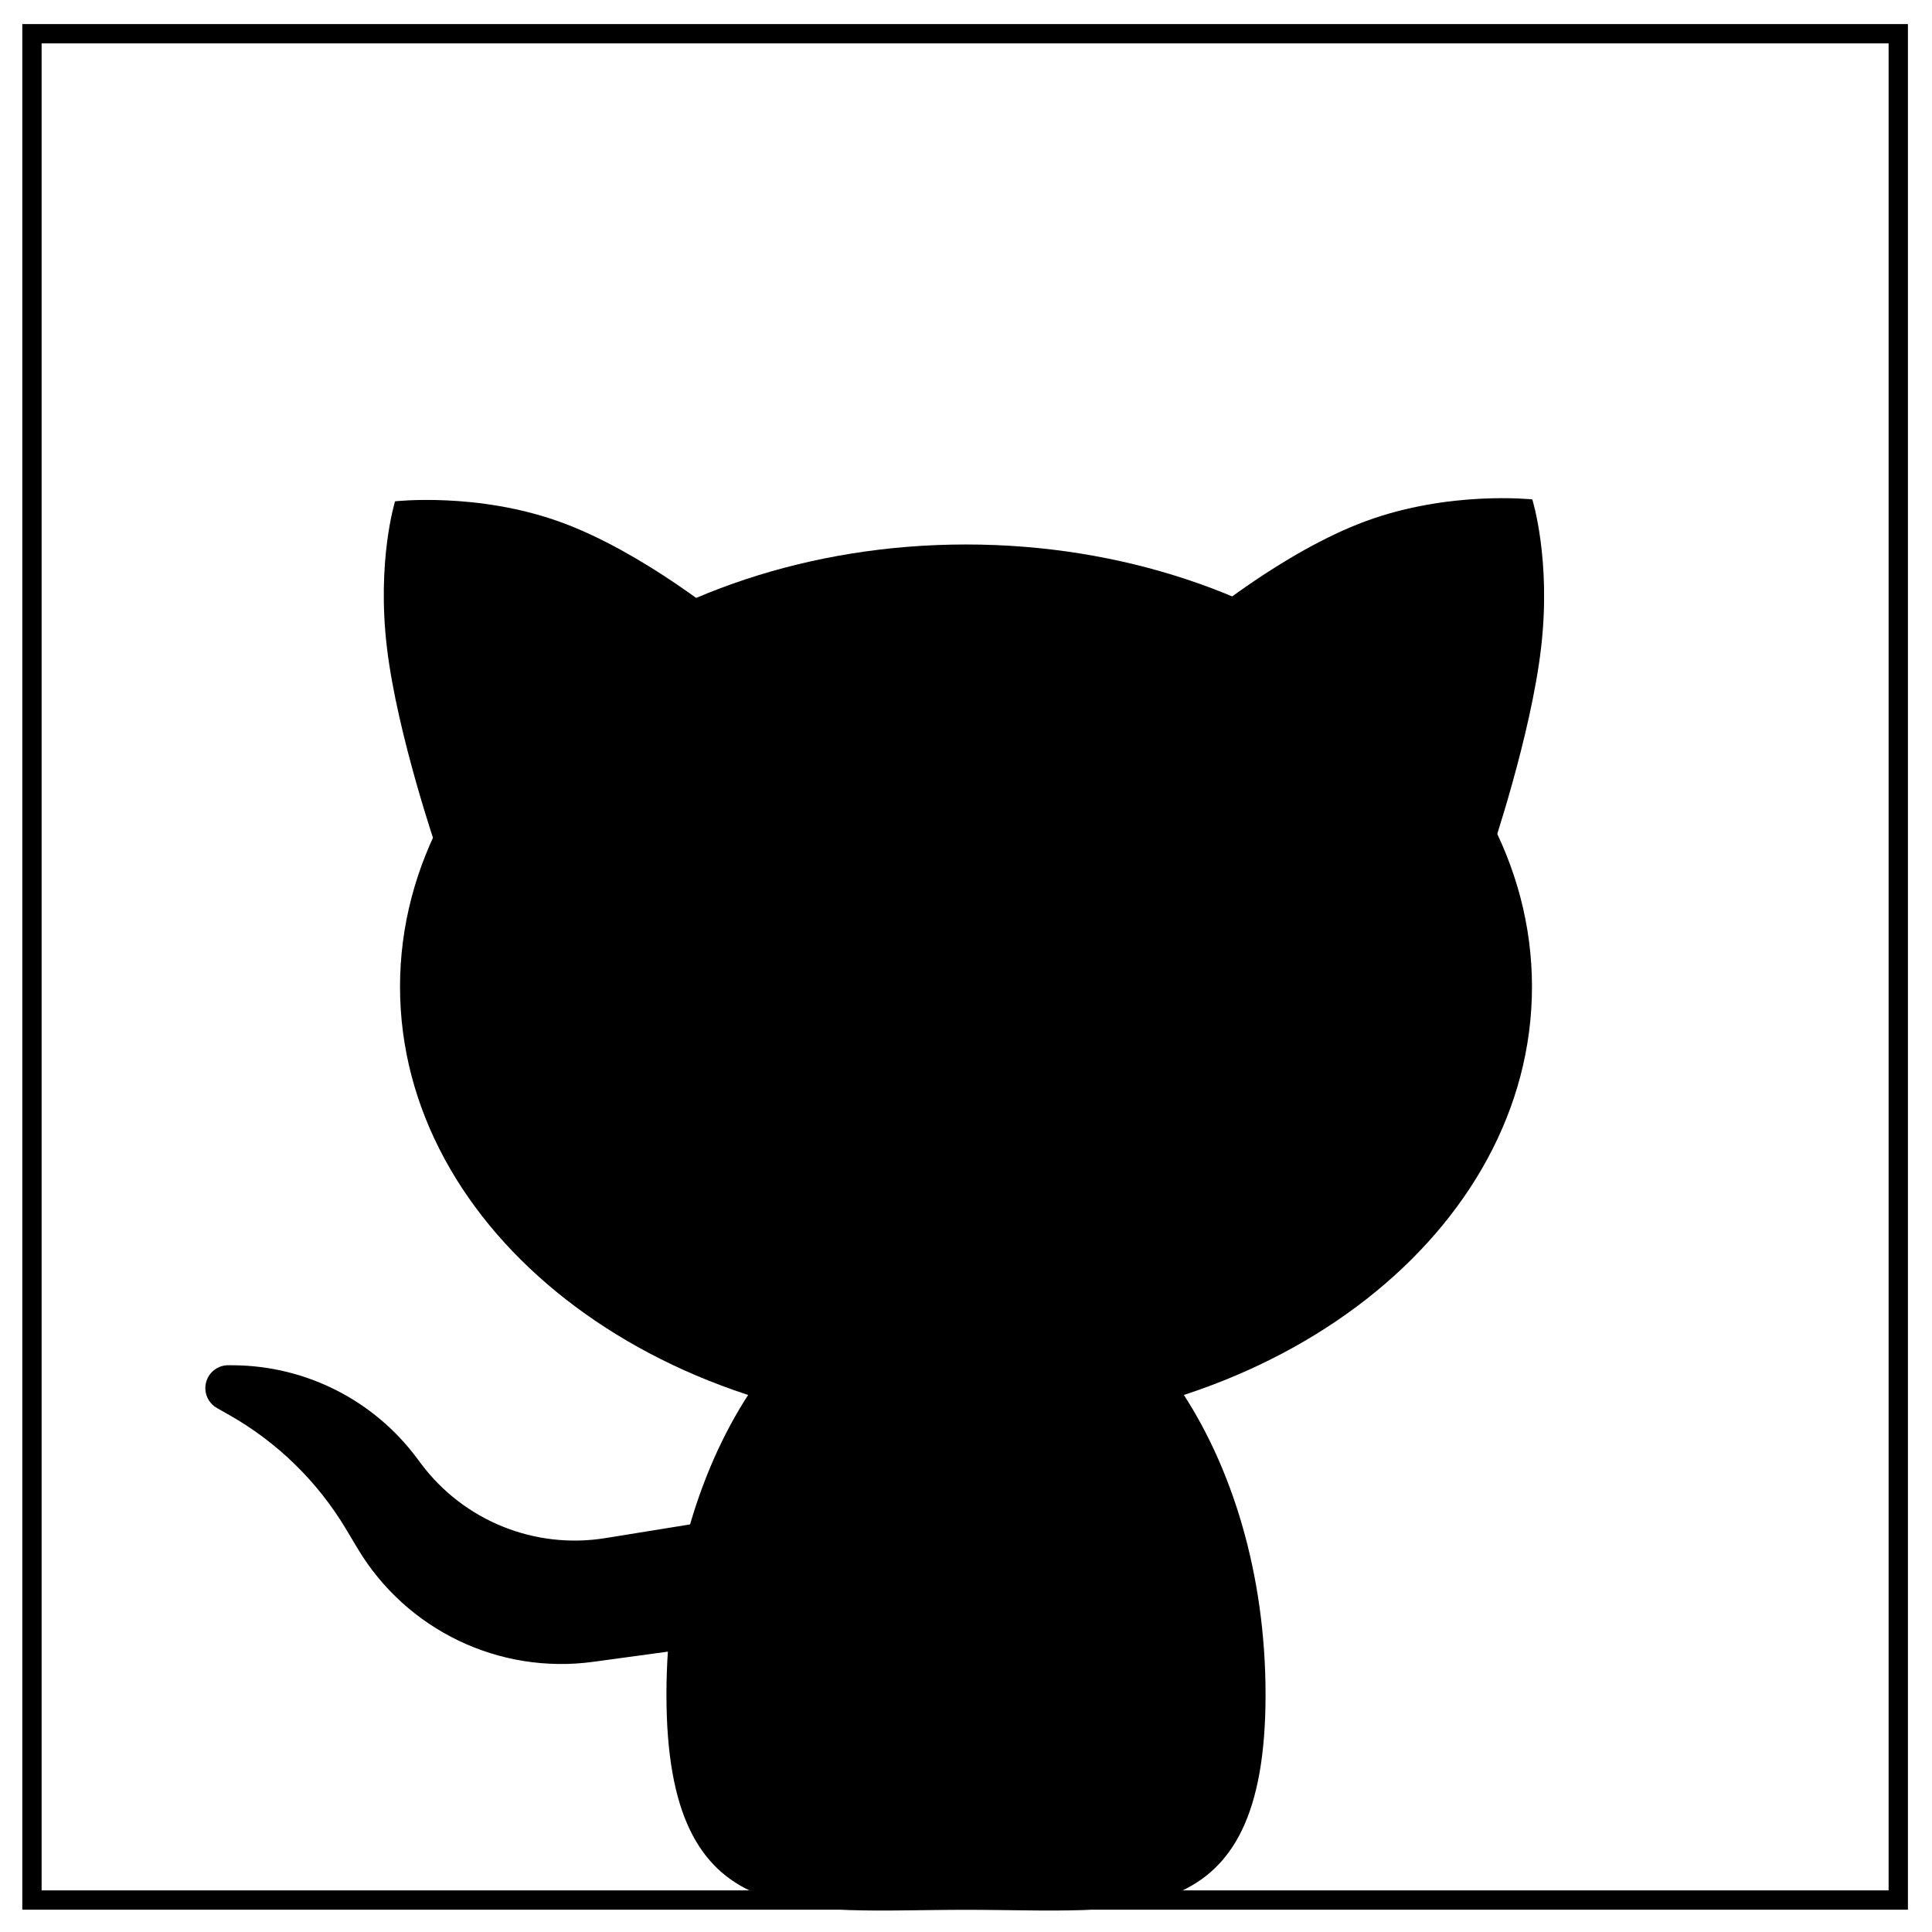 <?xml version="1.0" encoding="UTF-8" standalone="no" ?>
<!DOCTYPE svg PUBLIC "-//W3C//DTD SVG 1.1//EN" "http://www.w3.org/Graphics/SVG/1.1/DTD/svg11.dtd">
<svg xmlns="http://www.w3.org/2000/svg" xmlns:xlink="http://www.w3.org/1999/xlink" version="1.1" width="500" height="500" viewBox="0 0 500 500" xml:space="preserve">
<desc>Created with Fabric.js 4.6.0</desc>
<defs>
</defs>
<g transform="matrix(1 0 0 1 249.77 250.23)" id="09SxlXV9v2C6RRTS2cOvo"  >
<path style="stroke: rgb(0,0,0); stroke-width: 5; stroke-dasharray: none; stroke-linecap: butt; stroke-dashoffset: 0; stroke-linejoin: miter; stroke-miterlimit: 4; fill: none; fill-rule: nonzero; opacity: 1;" vector-effect="non-scaling-stroke"  transform=" translate(0, 0)" d="M -241.5 -241.5 L 241.5 -241.5 L 241.5 241.5 L -241.5 241.5 z" stroke-linecap="round" />
</g>
<g transform="matrix(8.37 0 0 6.54 250 255.36)" id="awPdSB3AUdysJeandT51C"  >
<path style="stroke: rgb(233,20,39); stroke-width: 0; stroke-dasharray: none; stroke-linecap: butt; stroke-dashoffset: 0; stroke-linejoin: miter; stroke-miterlimit: 4; fill: rgb(0,0,0); fill-rule: nonzero; opacity: 1;" vector-effect="non-scaling-stroke"  transform=" translate(0, 0)" d="M 0 -17.5 C 9.66 -17.5 17.5 -9.66 17.5 0 C 17.5 9.66 9.66 17.5 0 17.5 C -9.66 17.5 -17.5 9.66 -17.5 0 C -17.5 -9.66 -9.66 -17.5 0 -17.5 z" stroke-linecap="round" />
</g>
<g transform="matrix(0.94 -0.74 0.74 0.94 126.7 160.03)" id="sCJnCXH4Wu1c0pkHSI4x_"  >
<path style="stroke: none; stroke-width: 1; stroke-dasharray: none; stroke-linecap: butt; stroke-dashoffset: 0; stroke-linejoin: miter; stroke-miterlimit: 4; fill: rgb(0,0,0); fill-rule: nonzero; opacity: 1;" vector-effect="non-scaling-stroke"  transform=" translate(0, 0)" d="M 24.962 -6.847 C 35.063 9.424 40 32.541 40 32.541 L 0 32.541 L -40 32.541 C -40 32.541 -31.359 7.671 -21.46 -8.6 C -11.561 -24.87 -0.404 -32.541 -0.404 -32.541 C -0.404 -32.541 14.861 -23.117 24.962 -6.847 z" stroke-linecap="round" />
</g>
<g transform="matrix(4.43 0 0 6.46 250 409.99)" id="4mw7c79ss0SuyXSBx7dEB"  >
<path style="stroke: rgb(233,20,39); stroke-width: 0; stroke-dasharray: none; stroke-linecap: butt; stroke-dashoffset: 0; stroke-linejoin: miter; stroke-miterlimit: 4; fill: rgb(0,0,0); fill-rule: nonzero; opacity: 1;" vector-effect="non-scaling-stroke"  transform=" translate(0, 0)" d="M 0 -13.074 C 9.66 -13.074 17.5 -5.234 17.5 4.426 C 17.5 14.086 9.66 13.041 0 13.041 C -9.66 13.041 -17.5 14.086 -17.5 4.426 C -17.5 -5.234 -9.66 -13.074 0 -13.074 z" stroke-linecap="round" />
</g>
<g transform="matrix(-0.95 -0.74 -0.74 0.95 372.09 159.86)" id="mSkniYuRs9Qt5o55IfYB6"  >
<path style="stroke: none; stroke-width: 1; stroke-dasharray: none; stroke-linecap: butt; stroke-dashoffset: 0; stroke-linejoin: miter; stroke-miterlimit: 4; fill: rgb(0,0,0); fill-rule: nonzero; opacity: 1;" vector-effect="non-scaling-stroke"  transform=" translate(0, 0)" d="M 24.962 -6.847 C 35.063 9.424 40 32.541 40 32.541 L 0 32.541 L -40 32.541 C -40 32.541 -31.359 7.671 -21.46 -8.6 C -11.561 -24.87 -0.404 -32.541 -0.404 -32.541 C -0.404 -32.541 14.861 -23.117 24.962 -6.847 z" stroke-linecap="round" />
</g>
<g transform="matrix(1 0 0 1 121.37 391.98)" id="CbFBaj71lsz2muVbX344o"  >
<path style="stroke: rgb(0,0,0); stroke-width: 1; stroke-dasharray: none; stroke-linecap: butt; stroke-dashoffset: 0; stroke-linejoin: miter; stroke-miterlimit: 4; fill: rgb(0,0,0); fill-rule: nonzero; opacity: 1;" vector-effect="non-scaling-stroke"  transform=" translate(0, 0)" d="M -64.977 -28.019 C -67.128 -29.238 -68.183 -31.757 -67.541 -34.145 C -66.9 -36.533 -64.724 -38.185 -62.251 -38.161 L -60.775 -38.147 L -60.775 -38.147 C -42.297 -37.968 -24.963 -29.17 -13.911 -14.361 L -12.852 -12.943 L -12.852 -12.943 C -1.674 2.035 16.904 9.558 35.354 6.577 L 59.956 2.603 L 67.728 32.741 L 32.102 37.601 L 32.102 37.601 C 7.937 40.897 -15.864 29.455 -28.382 8.525 L -31.4 3.479 L -31.4 3.479 C -38.797 -8.889 -49.279 -19.126 -61.819 -26.23 z" stroke-linecap="round" />
</g>
</svg>